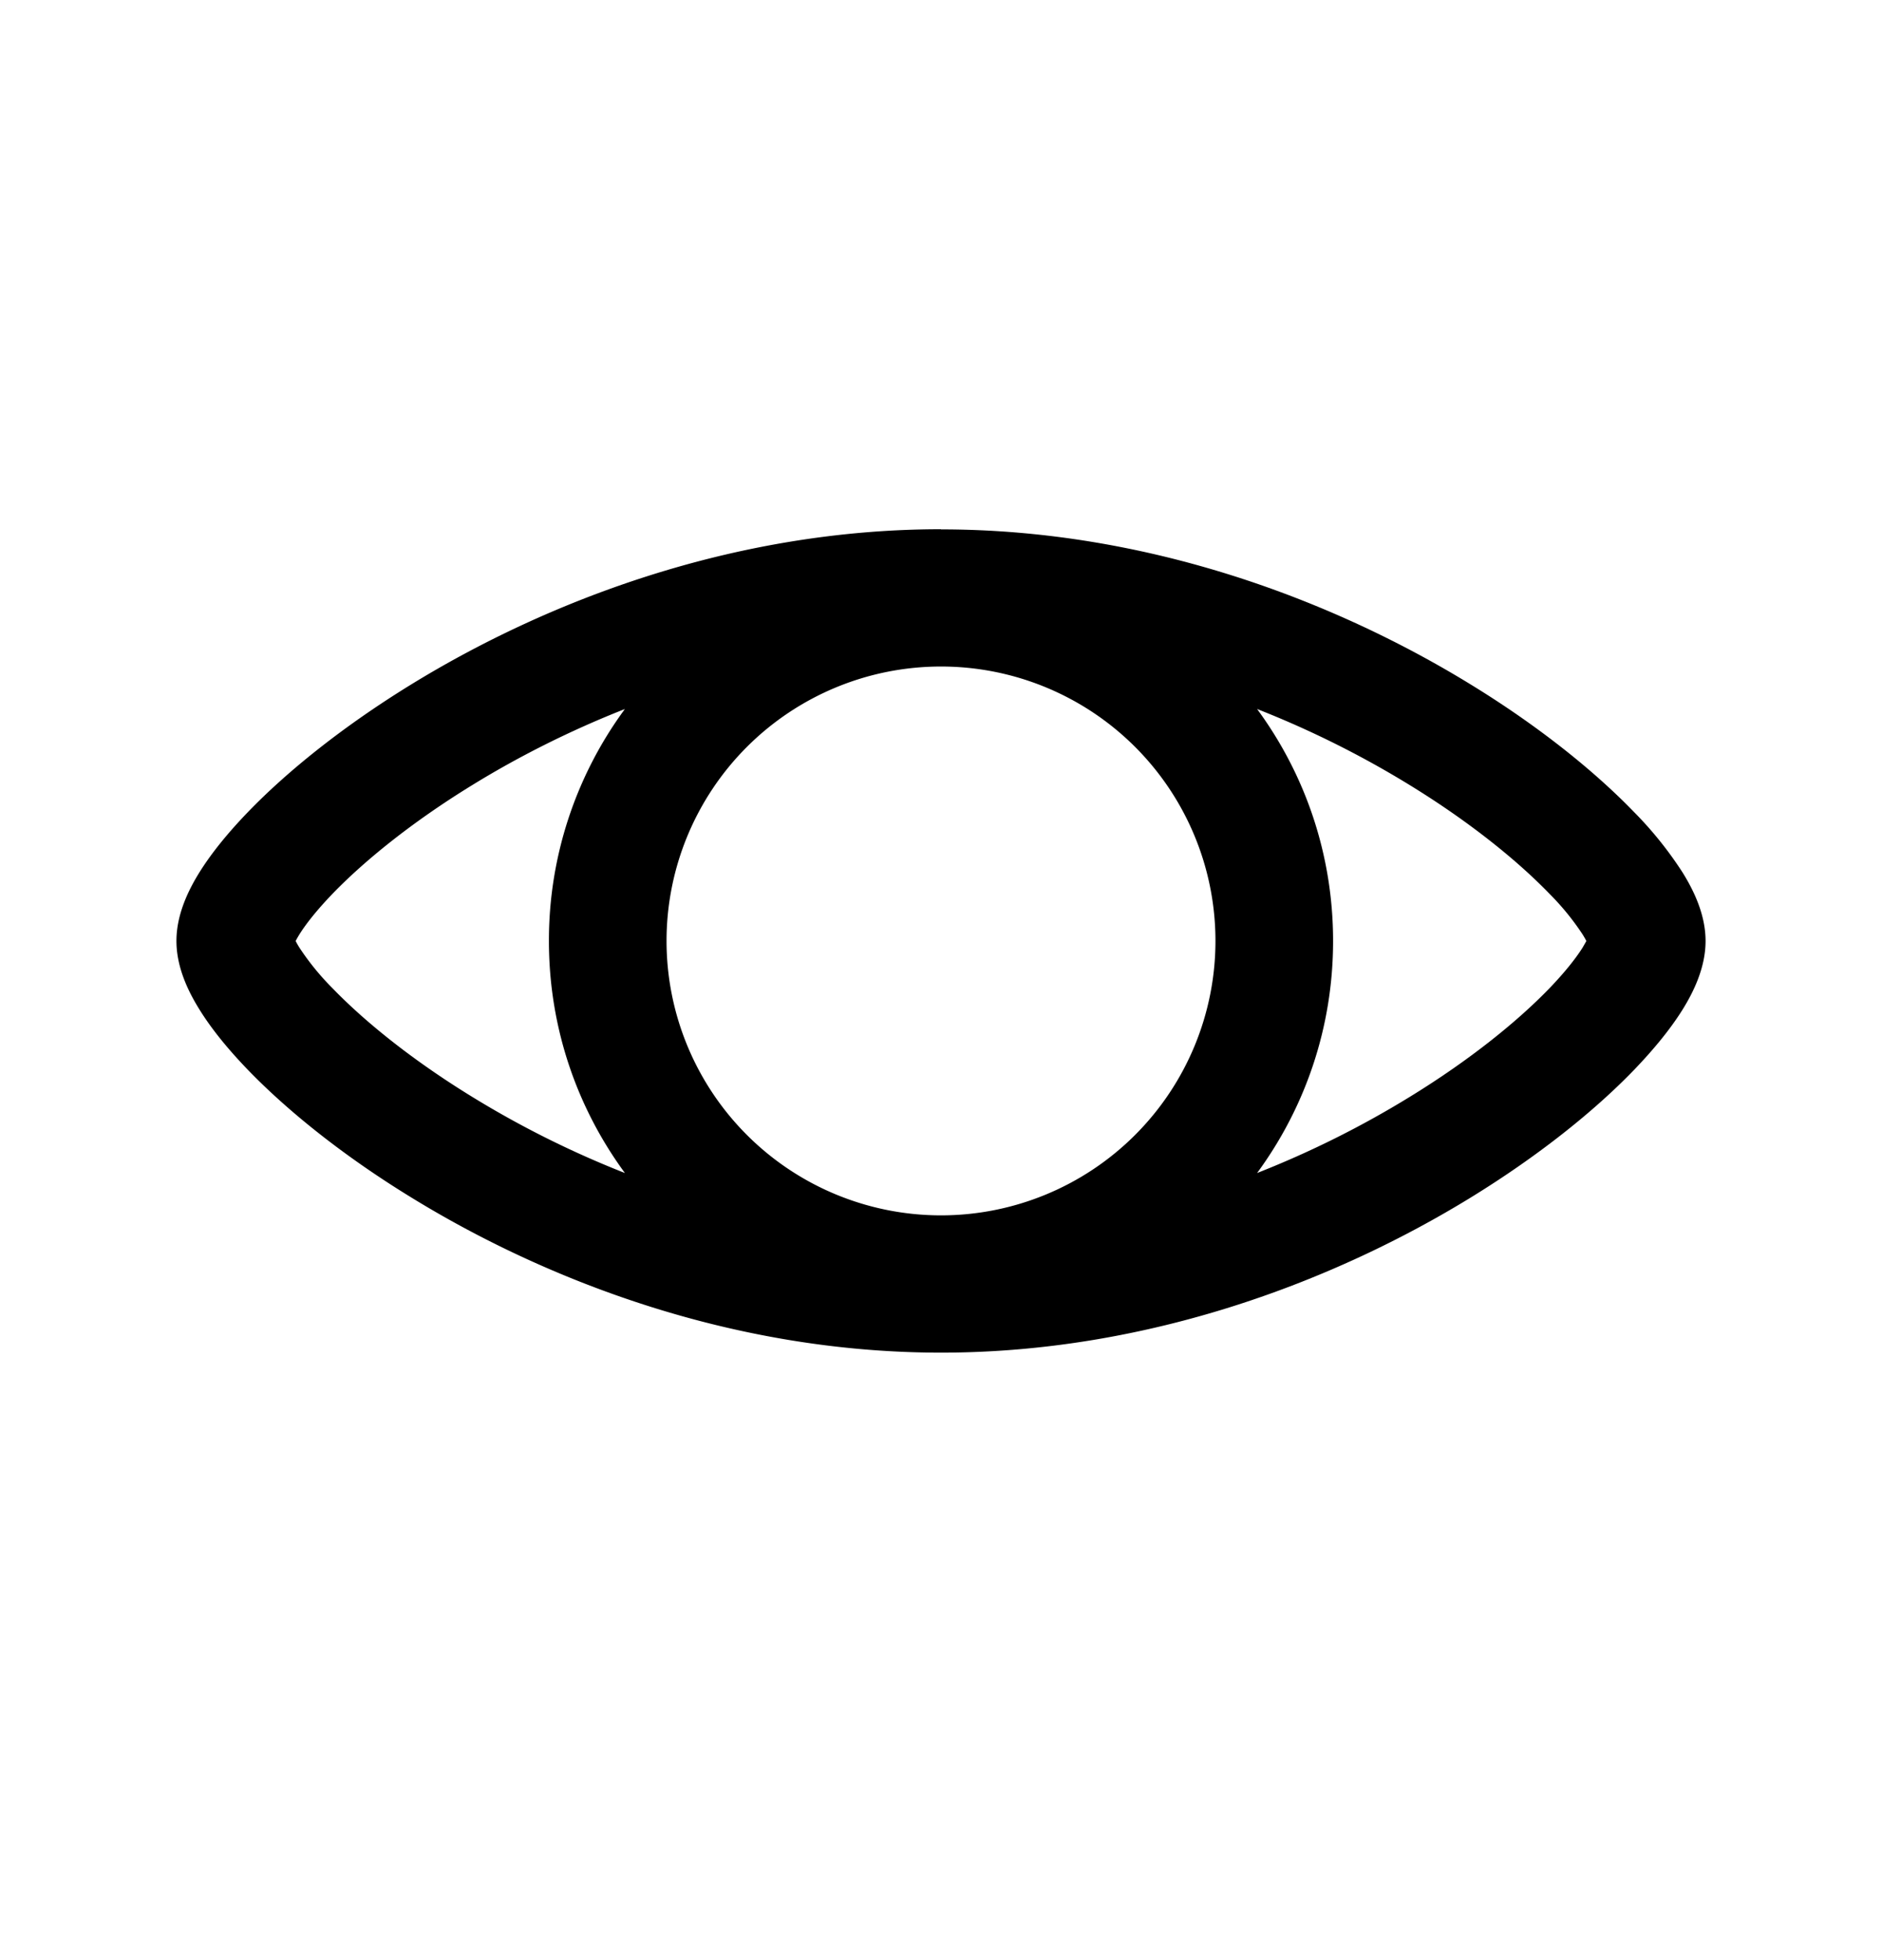 <svg width="24" height="25" viewBox="0 0 24 25" fill="none" xmlns="http://www.w3.org/2000/svg"><path fill-rule="evenodd" clip-rule="evenodd" d="M3.818 12.086a1.16 1.16 0 0 1-.048-.084c.011-.021.027-.05.048-.084.083-.133.222-.31.424-.52.403-.417 1.008-.91 1.776-1.382.576-.355 1.232-.69 1.951-.973A4.978 4.978 0 0 0 7 12.002c0 1.107.36 2.13.969 2.959a12.35 12.35 0 0 1-1.95-.973c-.769-.472-1.374-.965-1.777-1.382a3.307 3.307 0 0 1-.424-.52Zm12.213 2.875a12.35 12.35 0 0 0 1.95-.973c.769-.472 1.374-.965 1.777-1.382.202-.21.34-.387.424-.52l.048-.084a1.164 1.164 0 0 0-.048-.084 3.302 3.302 0 0 0-.424-.52c-.403-.417-1.008-.91-1.776-1.382a12.347 12.347 0 0 0-1.951-.973c.61.829.969 1.852.969 2.959s-.36 2.13-.969 2.959ZM12 6.75c-2.67 0-5.056.933-6.768 1.987-.857.528-1.565 1.097-2.068 1.618-.25.259-.464.52-.62.77-.14.225-.294.537-.294.876 0 .34.154.651.295.877.155.25.368.51.619.77.503.52 1.21 1.09 2.068 1.617C6.944 16.32 9.329 17.252 12 17.252c2.67 0 5.056-.932 6.768-1.986.857-.528 1.565-1.097 2.068-1.618.25-.26.464-.52.62-.77.14-.225.294-.537.294-.876 0-.34-.154-.651-.295-.877a4.769 4.769 0 0 0-.619-.77c-.503-.52-1.21-1.09-2.068-1.617C17.056 7.684 14.671 6.752 12 6.752Zm3.5 5.251a3.5 3.5 0 1 1-7 0 3.5 3.5 0 0 1 7 0Z" fill="currentColor"/></svg>